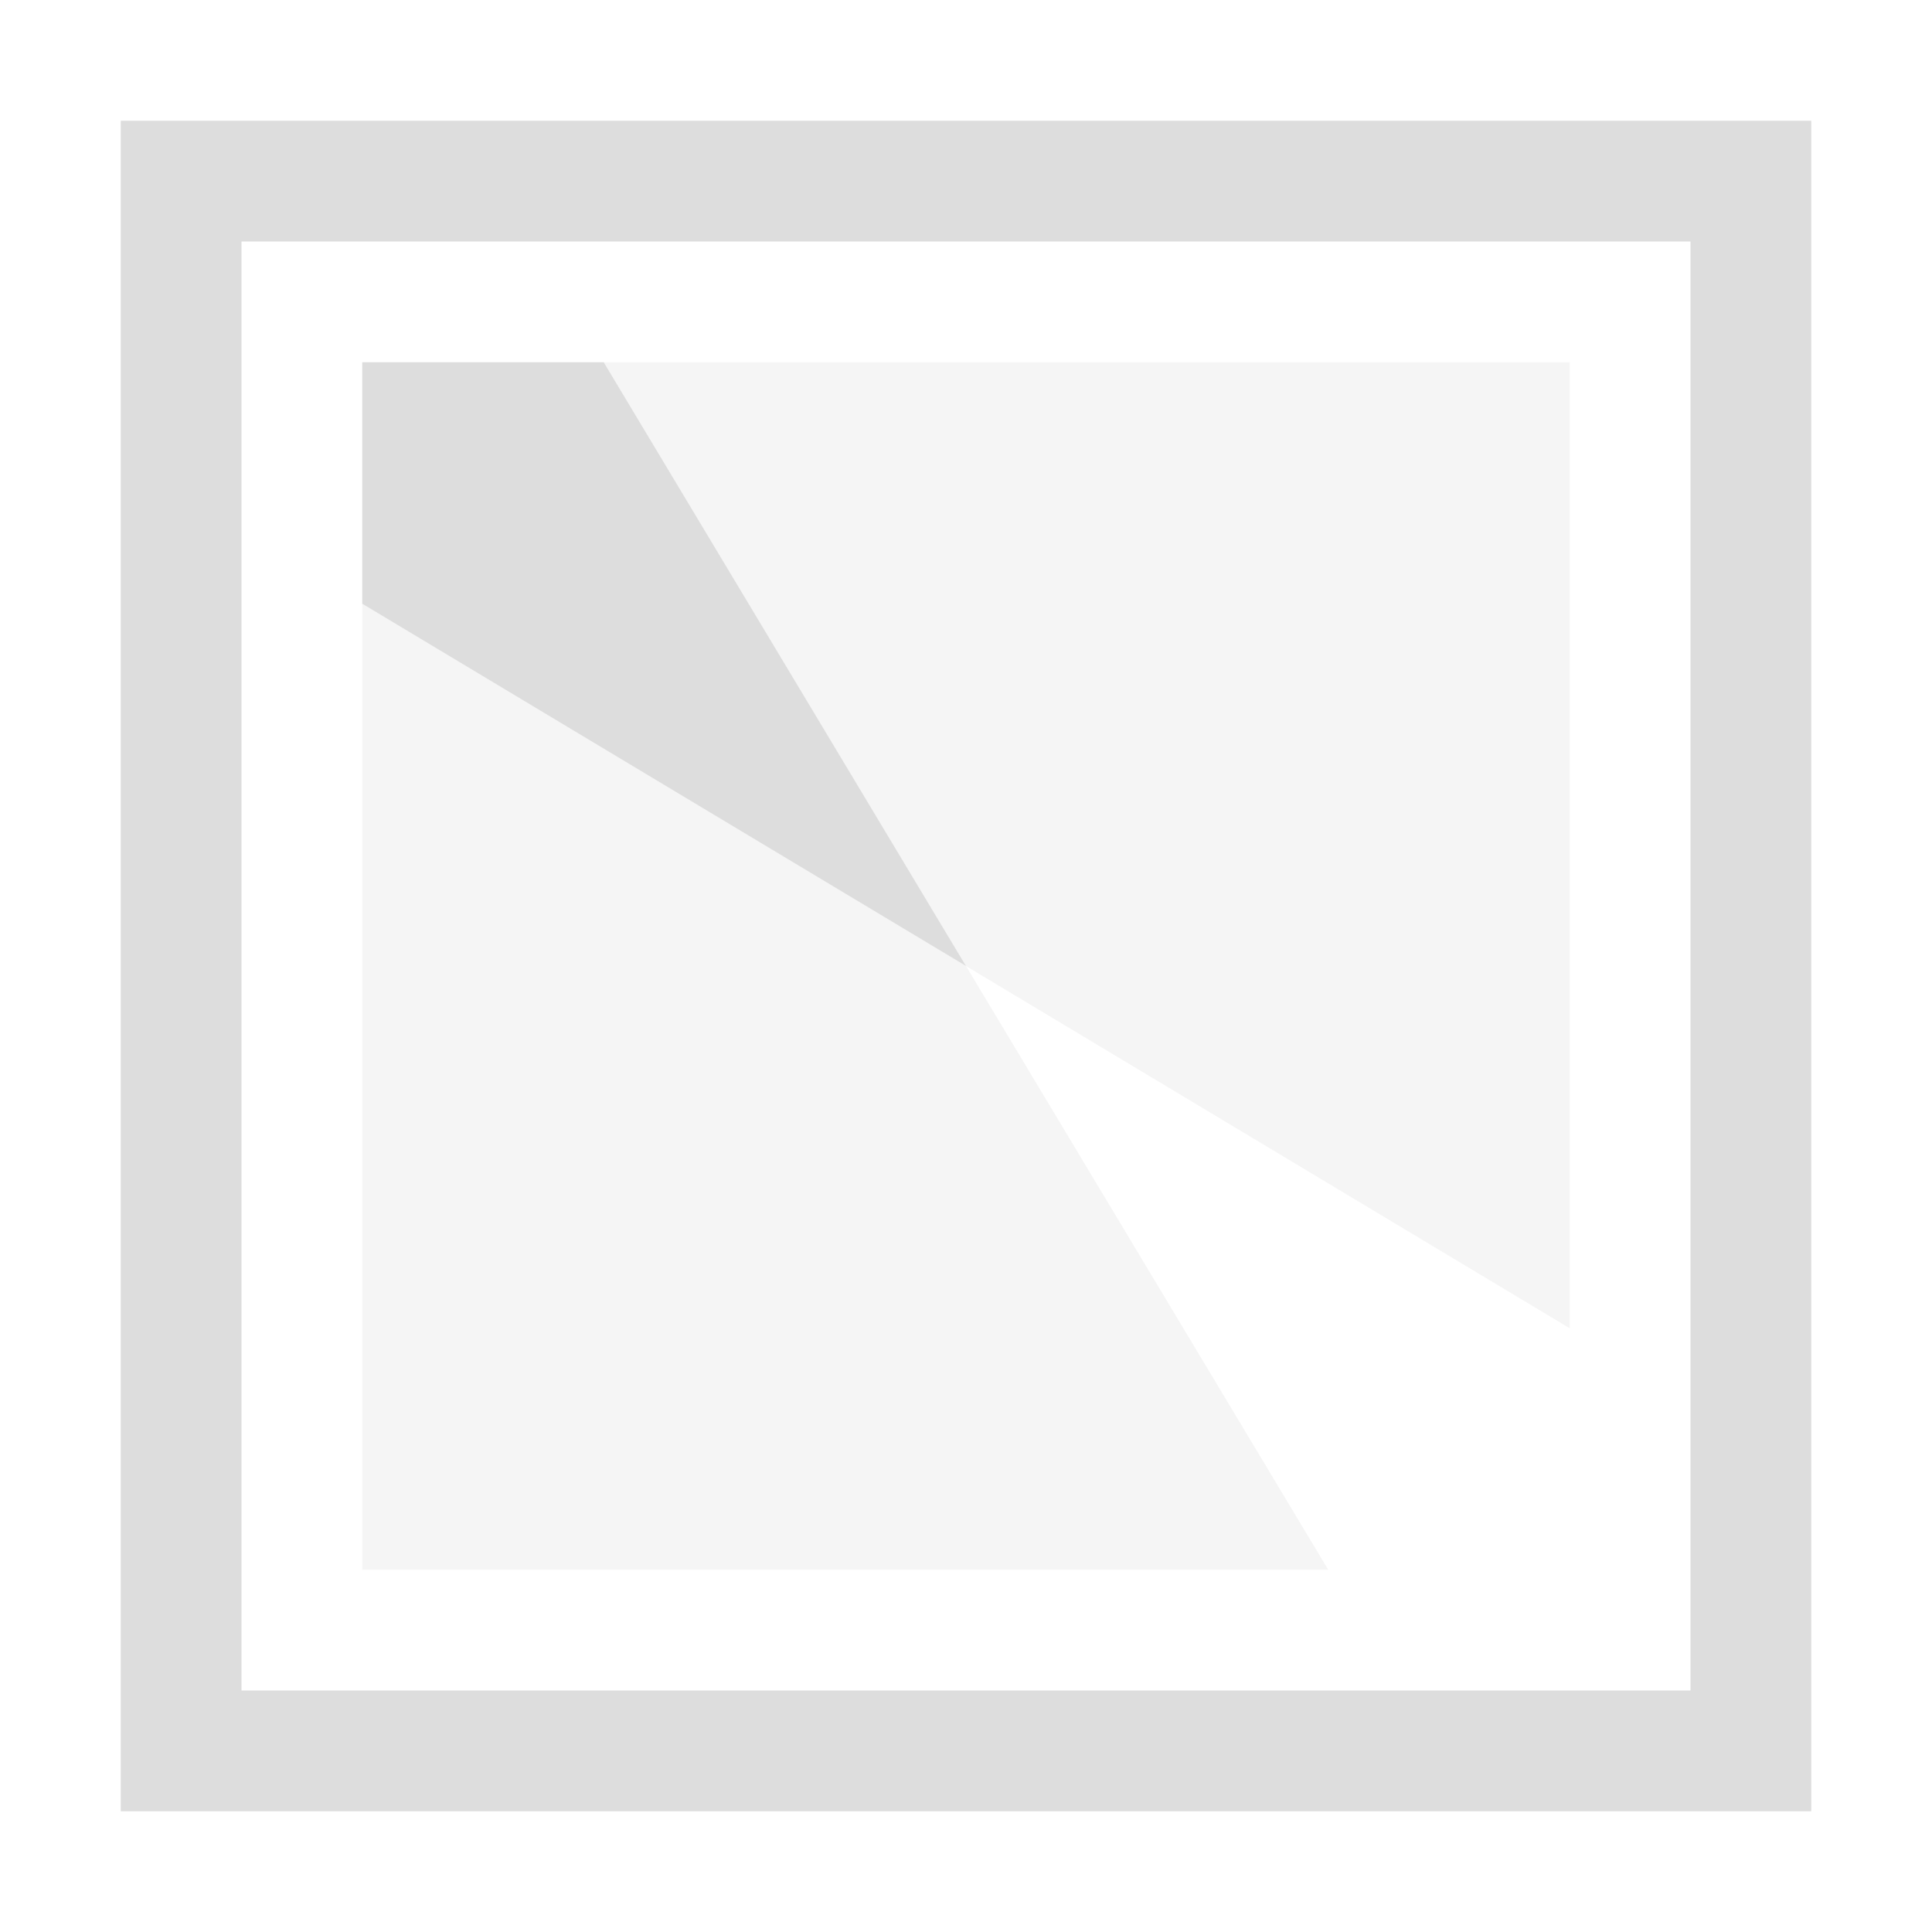 <?xml version="1.0" encoding="UTF-8"?>
<svg id="svg7384" width="16" height="16" version="1.1" viewBox="0 0 16 16" xmlns="http://www.w3.org/2000/svg" xmlns:cc="http://creativecommons.org/ns#" xmlns:dc="http://purl.org/dc/elements/1.1/" xmlns:osb="http://www.openswatchbook.org/uri/2009/osb" xmlns:rdf="http://www.w3.org/1999/02/22-rdf-syntax-ns#" xmlns:xlink="http://www.w3.org/1999/xlink">
 <defs id="defs7386">
  <linearGradient id="linearGradient19282-4" gradientTransform="matrix(.347 0 0 .306 -113.35 262.04)" osb:paint="solid">
   <stop id="stop19284-0" style="stop-color:#ddd" offset="0"/>
  </linearGradient>
  <linearGradient id="linearGradient7498" x1="694.85" x2="702.85" y1="306.47" y2="306.47" gradientTransform="translate(695.41 297.47)" gradientUnits="userSpaceOnUse" xlink:href="#linearGradient19282-4"/>
  <linearGradient id="linearGradient7500" x1="696.85" x2="704.85" y1="304.47" y2="304.47" gradientTransform="translate(695.41 297.47)" gradientUnits="userSpaceOnUse" xlink:href="#linearGradient19282-4"/>
  <linearGradient id="linearGradient7502" x1="44" x2="49" y1="504.5" y2="504.5" gradientTransform="translate(695.41 297.47)" gradientUnits="userSpaceOnUse" xlink:href="#linearGradient19282-4"/>
  <linearGradient id="linearGradient7508" x1="42" x2="56" y1="507" y2="507" gradientTransform="translate(695.41 297.47)" gradientUnits="userSpaceOnUse" xlink:href="#linearGradient19282-4"/>
 </defs>
 <g id="stock" transform="translate(-237.6 -130.44)">
  <g id="gimp-gradient-conical-symmetric" transform="translate(196.6 -368.56)">
   <path id="path6676" d="m42 500v14h14v-14zm1 1h12v12h-12z" style="fill:url(#linearGradient7508)"/>
   <path id="path6678" d="m43 501 6 6 6-6z" style="fill:none"/>
   <path id="path6680" d="m44 502v2l5 3-3-5z" style="fill:url(#linearGradient7502)"/>
   <path id="path6682" transform="translate(-650.85 201.53)" d="m696.85 300.47 3 5 5 3v-8z" style="fill:url(#linearGradient7500);opacity:.3"/>
   <path id="path6702" transform="translate(-650.85 201.53)" d="m694.85 302.47v8h8l-3-5z" style="fill:url(#linearGradient7498);opacity:.3"/>
  </g>
 </g>
</svg>
